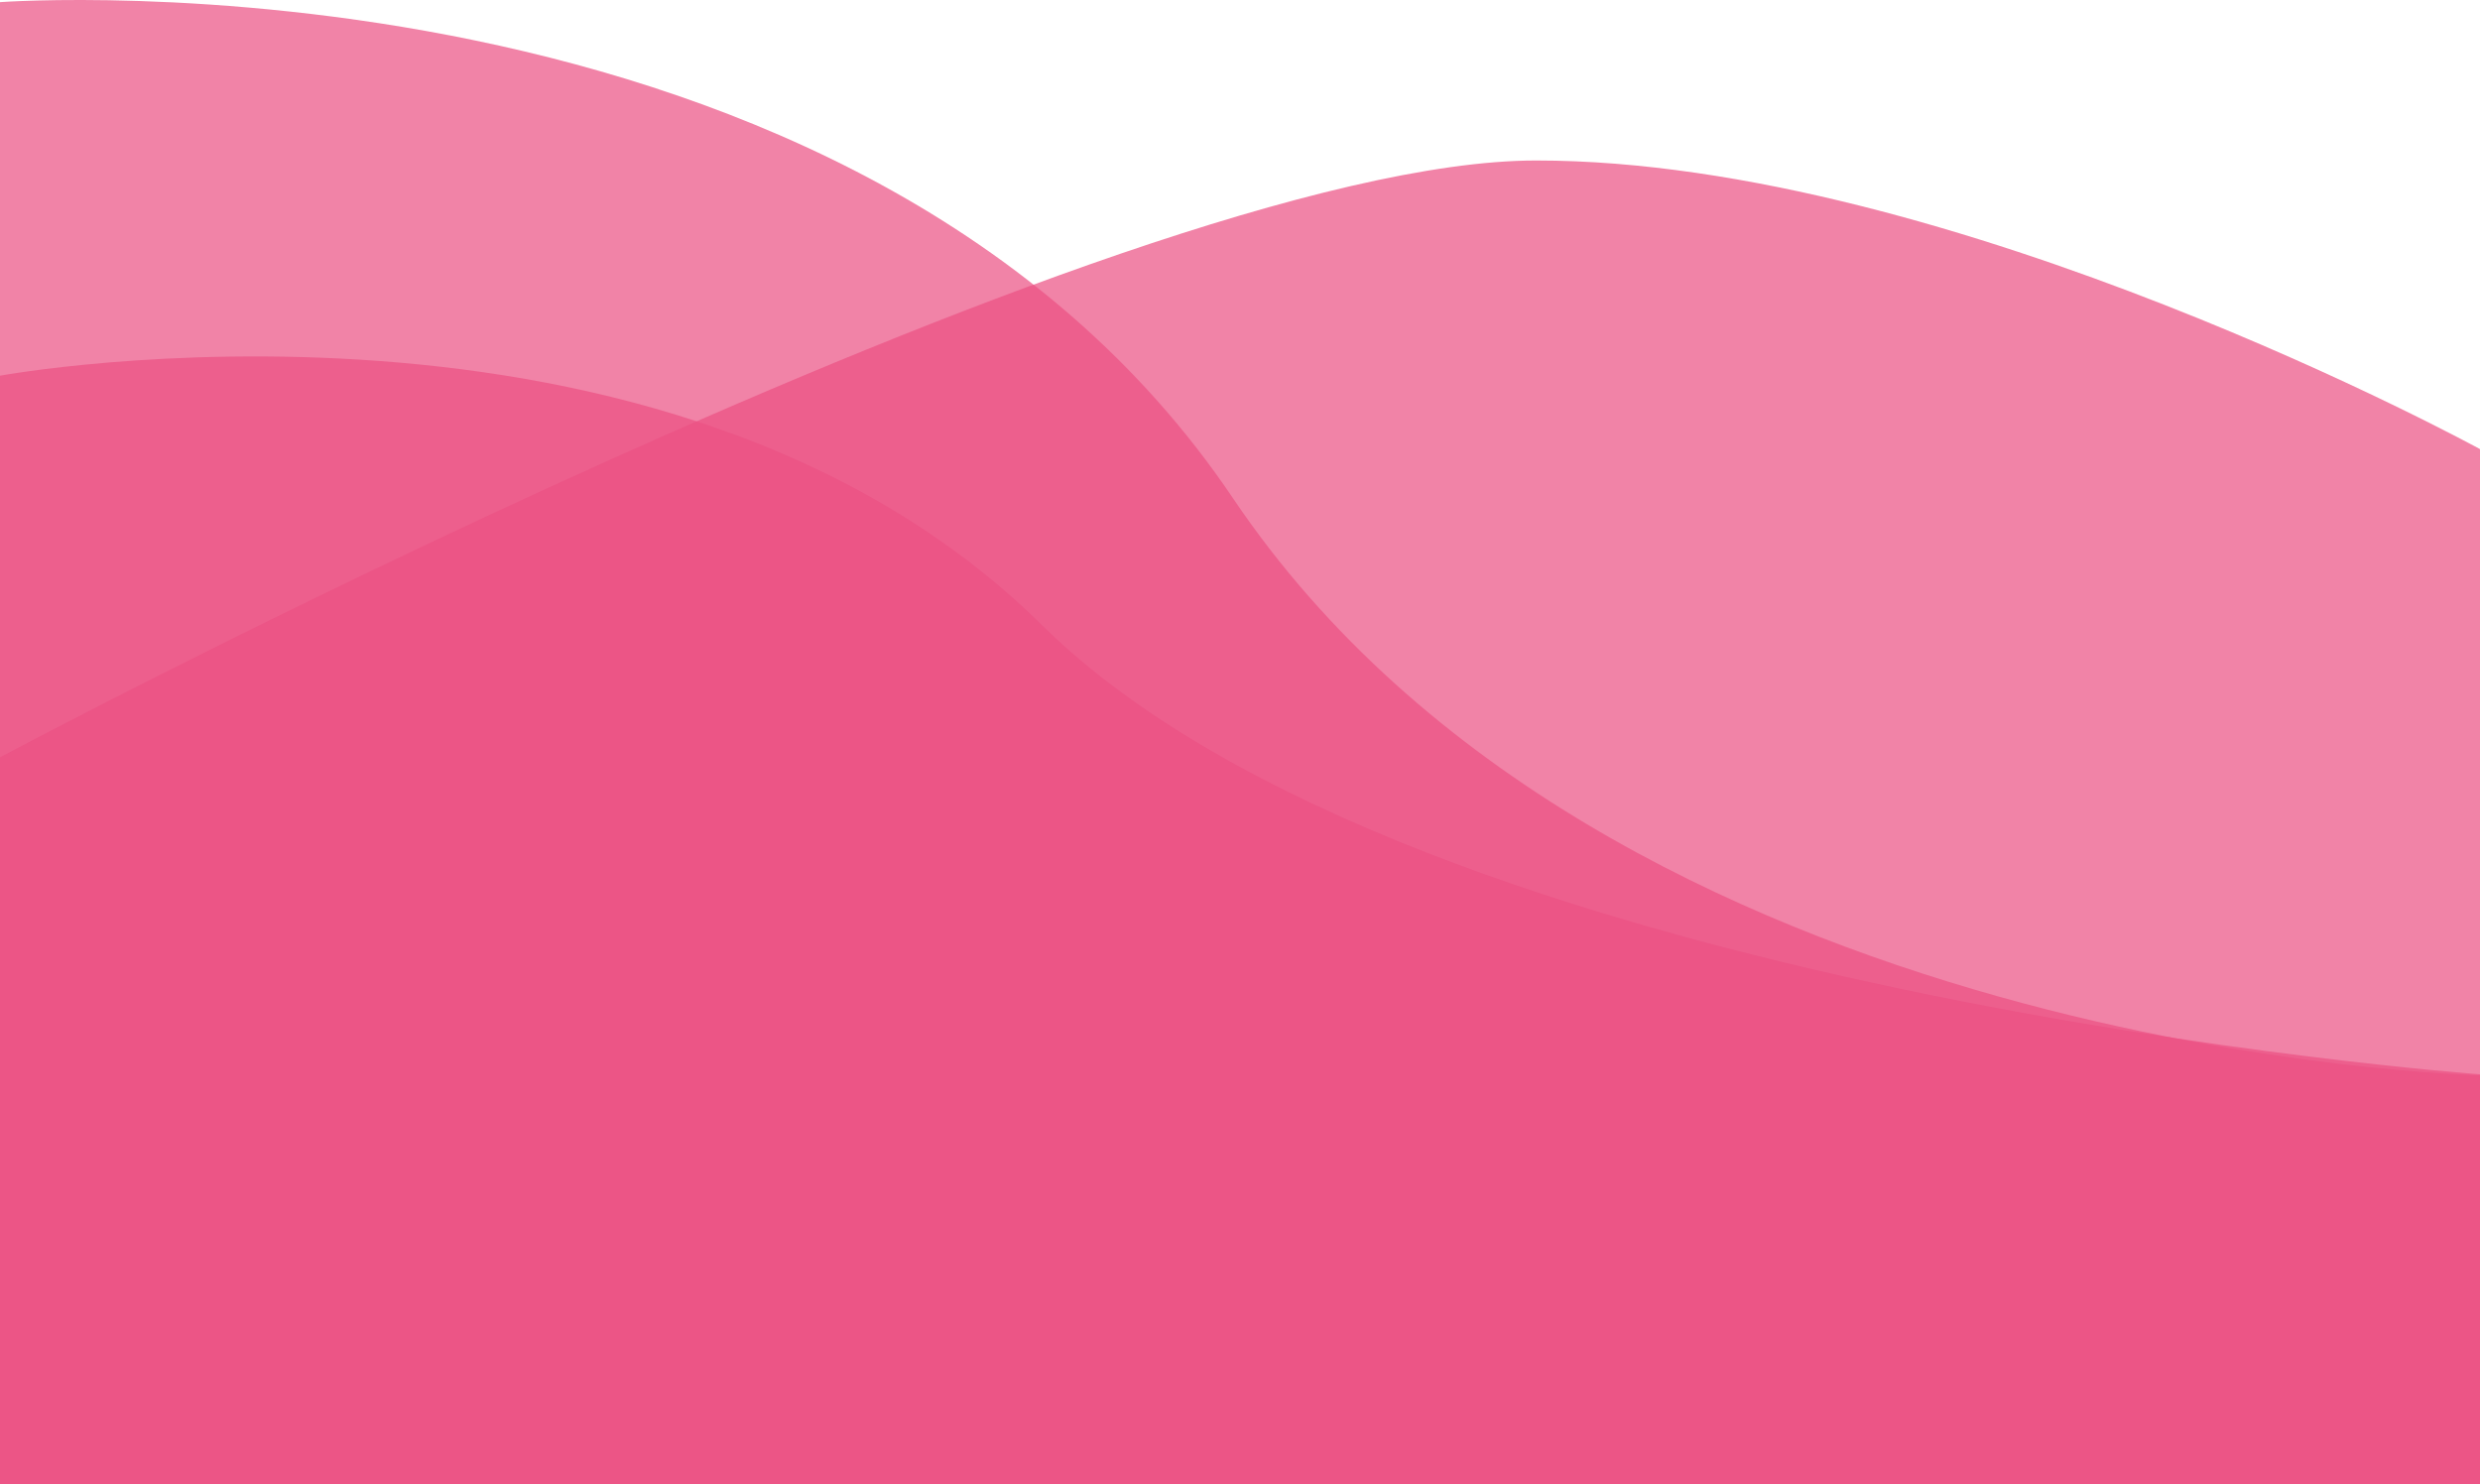 <svg xmlns="http://www.w3.org/2000/svg" width="374.883" height="224.385" viewBox="0 0 374.883 224.385">
  <g id="Group_1" data-name="Group 1" transform="translate(0 -592.508)">
    <path id="Path_1" data-name="Path 1" d="M0,649.3s100.576-18.488,157.519,37.716,217.364,67.893,217.364,67.893v61.979H0Z" fill="#eb5183" opacity="0.71"/>
    <path id="Path_2" data-name="Path 2" d="M0,678.663s129.417-9.536,186.361,74.962,188.522,87.264,188.522,87.264v61.836H0Z" transform="translate(0 -85.832)" fill="#eb5183" opacity="0.71"/>
    <path id="Path_3" data-name="Path 3" d="M0,792.82S169.243,702.6,232.212,702.6,374.883,746.23,374.883,746.23V902.725H0Z" transform="translate(0 -85.832)" fill="#eb5183" opacity="0.71"/>
  </g>
</svg>
